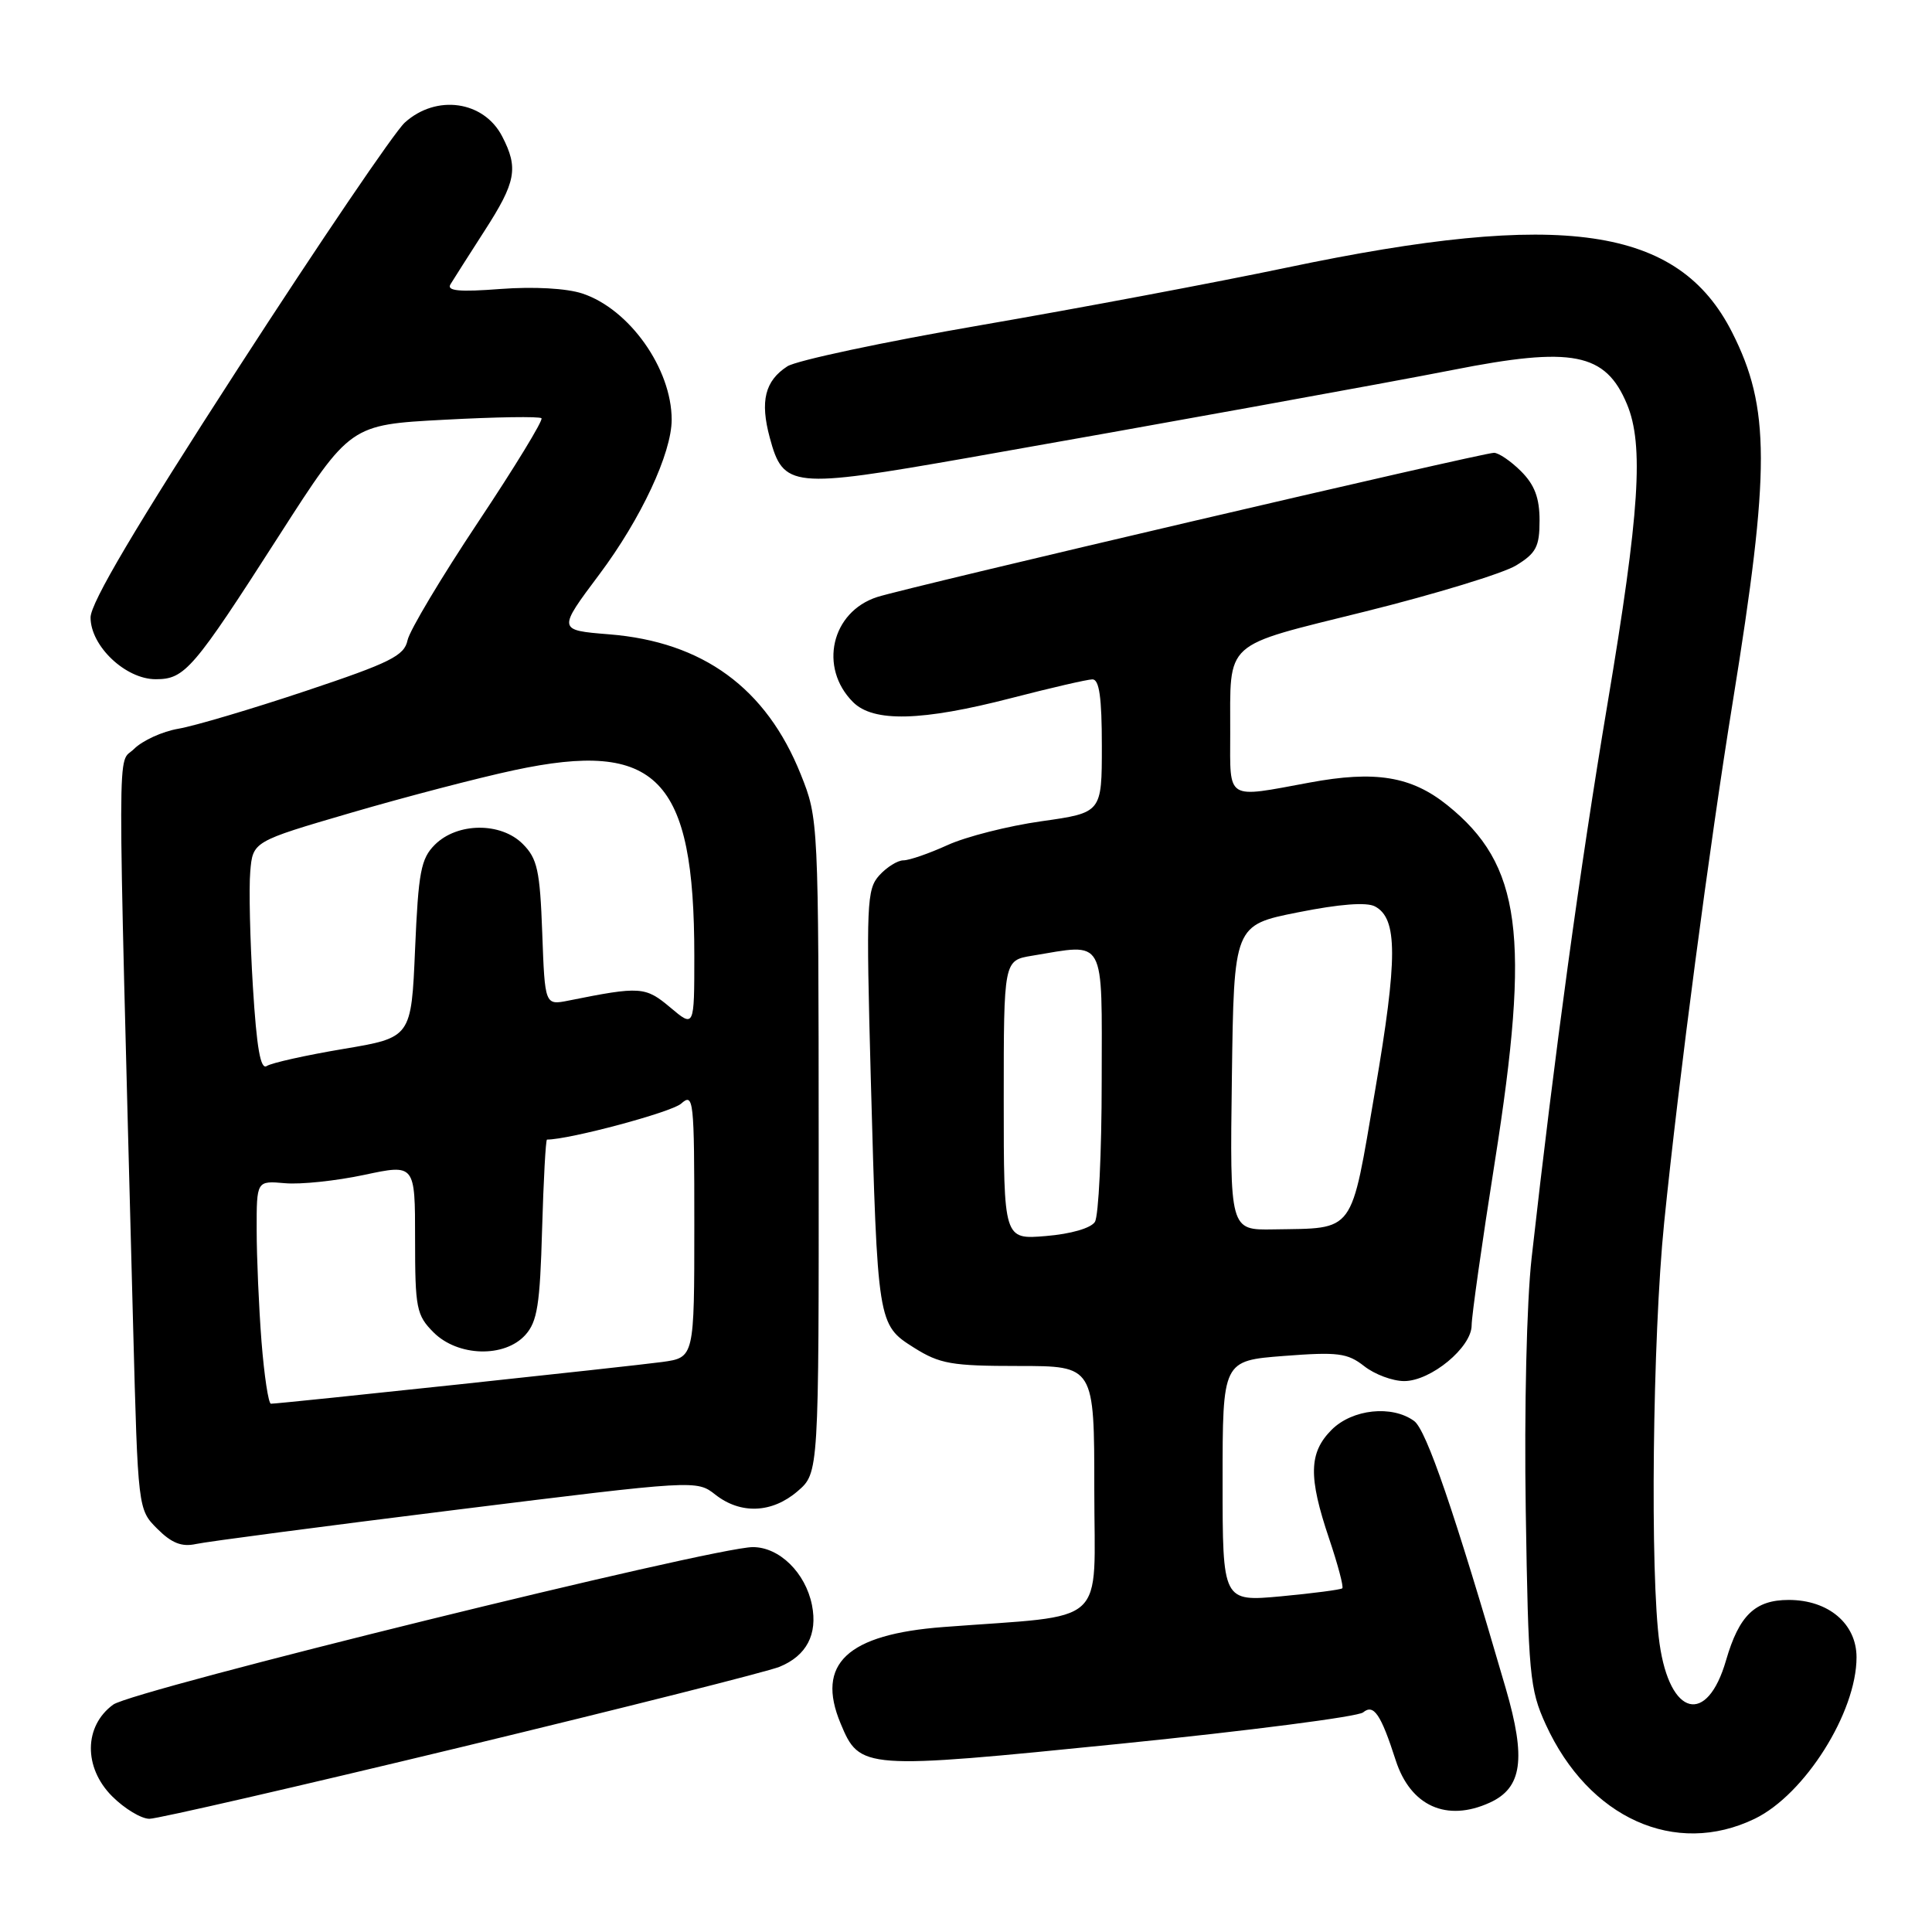 <?xml version="1.0" encoding="UTF-8" standalone="no"?>
<!DOCTYPE svg PUBLIC "-//W3C//DTD SVG 1.1//EN" "http://www.w3.org/Graphics/SVG/1.1/DTD/svg11.dtd" >
<svg xmlns="http://www.w3.org/2000/svg" xmlns:xlink="http://www.w3.org/1999/xlink" version="1.1" viewBox="0 0 256 256">
 <g >
 <path fill="currentColor"
d=" M 232.52 240.99 C 239.14 237.78 246.00 226.90 246.00 219.60 C 246.00 215.15 242.28 212.00 237.02 212.00 C 232.55 212.00 230.44 214.04 228.71 220.00 C 226.20 228.68 221.27 227.45 219.90 217.79 C 218.62 208.79 218.97 177.23 220.51 162.00 C 222.46 142.82 226.49 112.21 229.60 93.00 C 234.59 62.16 234.57 54.01 229.51 44.03 C 222.40 29.99 207.11 27.77 170.50 35.46 C 161.15 37.42 142.93 40.85 130.00 43.08 C 117.07 45.31 105.52 47.77 104.33 48.54 C 101.36 50.46 100.69 53.15 102.00 58.00 C 103.79 64.65 104.89 64.76 128.17 60.68 C 152.40 56.42 184.14 50.67 192.50 49.02 C 208.36 45.88 212.74 46.74 215.58 53.55 C 217.84 58.96 217.26 67.88 213.00 93.27 C 209.36 114.93 205.96 139.82 202.95 166.66 C 202.29 172.53 201.96 186.66 202.17 200.16 C 202.51 221.92 202.69 223.84 204.82 228.50 C 210.50 240.92 221.98 246.09 232.52 240.99 Z  M 61.12 231.50 C 82.78 226.27 101.75 221.49 103.29 220.86 C 106.87 219.40 108.36 216.56 107.59 212.68 C 106.73 208.39 103.27 205.00 99.76 205.00 C 94.57 205.00 17.64 223.95 15.00 225.87 C 11.11 228.71 11.05 234.21 14.86 238.02 C 16.50 239.66 18.72 241.00 19.80 241.00 C 20.87 241.00 39.47 236.72 61.12 231.50 Z  M 197.40 238.86 C 201.70 236.90 202.24 233.06 199.52 223.72 C 192.70 200.27 189.00 189.47 187.38 188.29 C 184.45 186.15 179.20 186.71 176.45 189.45 C 173.42 192.49 173.35 195.68 176.11 203.86 C 177.27 207.30 178.06 210.27 177.86 210.46 C 177.66 210.64 174.01 211.12 169.75 211.52 C 162.00 212.23 162.00 212.23 162.00 196.27 C 162.00 180.30 162.00 180.30 170.12 179.67 C 177.27 179.12 178.54 179.28 180.76 181.02 C 182.14 182.11 184.52 183.00 186.06 183.00 C 189.60 183.00 195.00 178.53 195.00 175.61 C 195.00 174.39 196.38 164.64 198.07 153.95 C 202.82 123.89 201.58 114.57 191.78 106.69 C 187.01 102.86 182.24 102.07 173.50 103.70 C 162.37 105.76 163.00 106.15 163.01 97.25 C 163.04 84.68 161.82 85.78 180.97 81.01 C 190.21 78.71 199.17 75.97 200.88 74.93 C 203.55 73.30 204.00 72.44 204.00 68.97 C 204.00 65.99 203.35 64.25 201.55 62.45 C 200.20 61.10 198.58 60.00 197.96 60.00 C 196.41 60.00 120.31 77.80 116.23 79.11 C 110.16 81.07 108.46 88.46 113.03 93.03 C 115.73 95.73 122.13 95.57 134.00 92.50 C 139.22 91.15 144.06 90.03 144.75 90.02 C 145.66 90.01 146.00 92.42 146.00 98.84 C 146.00 107.69 146.00 107.69 138.00 108.82 C 133.60 109.44 128.00 110.86 125.55 111.98 C 123.11 113.09 120.48 114.00 119.71 114.00 C 118.94 114.00 117.50 114.90 116.51 115.99 C 114.84 117.84 114.76 119.74 115.38 142.74 C 116.28 175.44 116.29 175.53 121.10 178.57 C 124.53 180.73 126.09 181.00 134.98 181.00 C 145.00 181.00 145.00 181.00 145.00 197.40 C 145.00 215.86 147.16 213.90 125.00 215.59 C 112.24 216.56 108.08 220.46 111.38 228.36 C 113.93 234.48 114.29 234.50 148.52 231.05 C 165.49 229.33 179.94 227.47 180.62 226.90 C 182.02 225.74 182.97 227.13 184.94 233.25 C 186.90 239.31 191.68 241.47 197.40 238.86 Z  M 60.40 200.06 C 92.21 196.11 92.31 196.10 94.79 198.05 C 98.14 200.68 102.30 200.51 105.69 197.59 C 108.50 195.17 108.50 195.17 108.48 151.84 C 108.46 108.71 108.45 108.47 106.11 102.62 C 101.54 91.18 93.15 85.04 80.70 84.05 C 73.88 83.50 73.88 83.50 79.43 76.09 C 84.94 68.73 89.00 60.04 89.00 55.61 C 89.00 48.85 83.40 40.95 77.16 38.89 C 75.06 38.20 70.73 37.96 66.32 38.29 C 60.85 38.71 59.16 38.55 59.69 37.67 C 60.08 37.03 62.11 33.84 64.20 30.59 C 68.38 24.11 68.72 22.28 66.54 18.07 C 64.10 13.35 57.81 12.46 53.63 16.25 C 52.27 17.49 42.34 32.12 31.58 48.76 C 17.99 69.76 12.00 79.88 12.00 81.82 C 12.00 85.61 16.64 90.00 20.63 90.00 C 24.50 90.00 25.57 88.76 37.03 70.89 C 46.41 56.28 46.41 56.28 58.85 55.62 C 65.69 55.25 71.49 55.16 71.75 55.42 C 72.00 55.67 68.23 61.86 63.36 69.17 C 58.49 76.49 54.27 83.54 54.00 84.84 C 53.57 86.89 51.73 87.81 40.50 91.56 C 33.35 93.95 25.76 96.20 23.64 96.56 C 21.52 96.92 18.87 98.13 17.76 99.24 C 15.51 101.49 15.52 94.76 17.64 175.75 C 18.28 200.01 18.28 200.01 20.85 202.58 C 22.75 204.48 24.09 205.00 25.96 204.59 C 27.36 204.28 42.86 202.24 60.40 200.06 Z  M 133.00 145.75 C 133.00 127.26 133.00 127.26 136.75 126.64 C 146.61 125.01 146.00 123.91 145.98 143.25 C 145.98 152.74 145.57 161.13 145.08 161.91 C 144.55 162.74 141.88 163.51 138.59 163.78 C 133.00 164.25 133.00 164.25 133.00 145.75 Z  M 163.23 142.79 C 163.50 122.58 163.50 122.58 171.99 120.89 C 177.50 119.79 181.09 119.51 182.20 120.11 C 185.21 121.72 185.21 126.95 182.21 144.48 C 178.92 163.74 179.67 162.71 168.73 162.90 C 162.96 163.00 162.96 163.00 163.23 142.79 Z  M 34.65 177.75 C 34.30 173.21 34.01 166.56 34.01 162.97 C 34.00 156.45 34.00 156.45 37.75 156.78 C 39.81 156.97 44.54 156.47 48.25 155.68 C 55.00 154.24 55.00 154.24 55.00 164.17 C 55.00 173.37 55.18 174.27 57.45 176.55 C 60.67 179.76 66.84 179.94 69.60 176.90 C 71.20 175.13 71.55 172.90 71.83 162.90 C 72.02 156.35 72.31 151.00 72.48 151.00 C 75.45 151.00 88.96 147.38 90.25 146.24 C 91.91 144.77 92.00 145.60 92.00 162.28 C 92.00 179.88 92.00 179.88 87.75 180.47 C 83.66 181.03 37.13 186.00 35.90 186.00 C 35.57 186.00 35.01 182.29 34.65 177.75 Z  M 33.51 130.75 C 33.13 124.56 32.97 117.70 33.16 115.50 C 33.50 111.50 33.50 111.50 46.50 107.70 C 53.65 105.61 63.37 103.07 68.10 102.06 C 87.08 97.99 92.00 103.06 92.00 126.64 C 92.00 136.18 92.00 136.18 88.81 133.49 C 85.51 130.72 84.86 130.67 75.35 132.58 C 72.20 133.21 72.20 133.21 71.85 123.63 C 71.55 115.33 71.20 113.76 69.27 111.83 C 66.37 108.92 60.59 108.97 57.62 111.93 C 55.77 113.78 55.44 115.54 55.00 125.76 C 54.50 137.48 54.50 137.48 45.50 138.99 C 40.55 139.82 35.98 140.84 35.35 141.25 C 34.52 141.79 34.01 138.87 33.51 130.75 Z "/>
</g>
</svg>